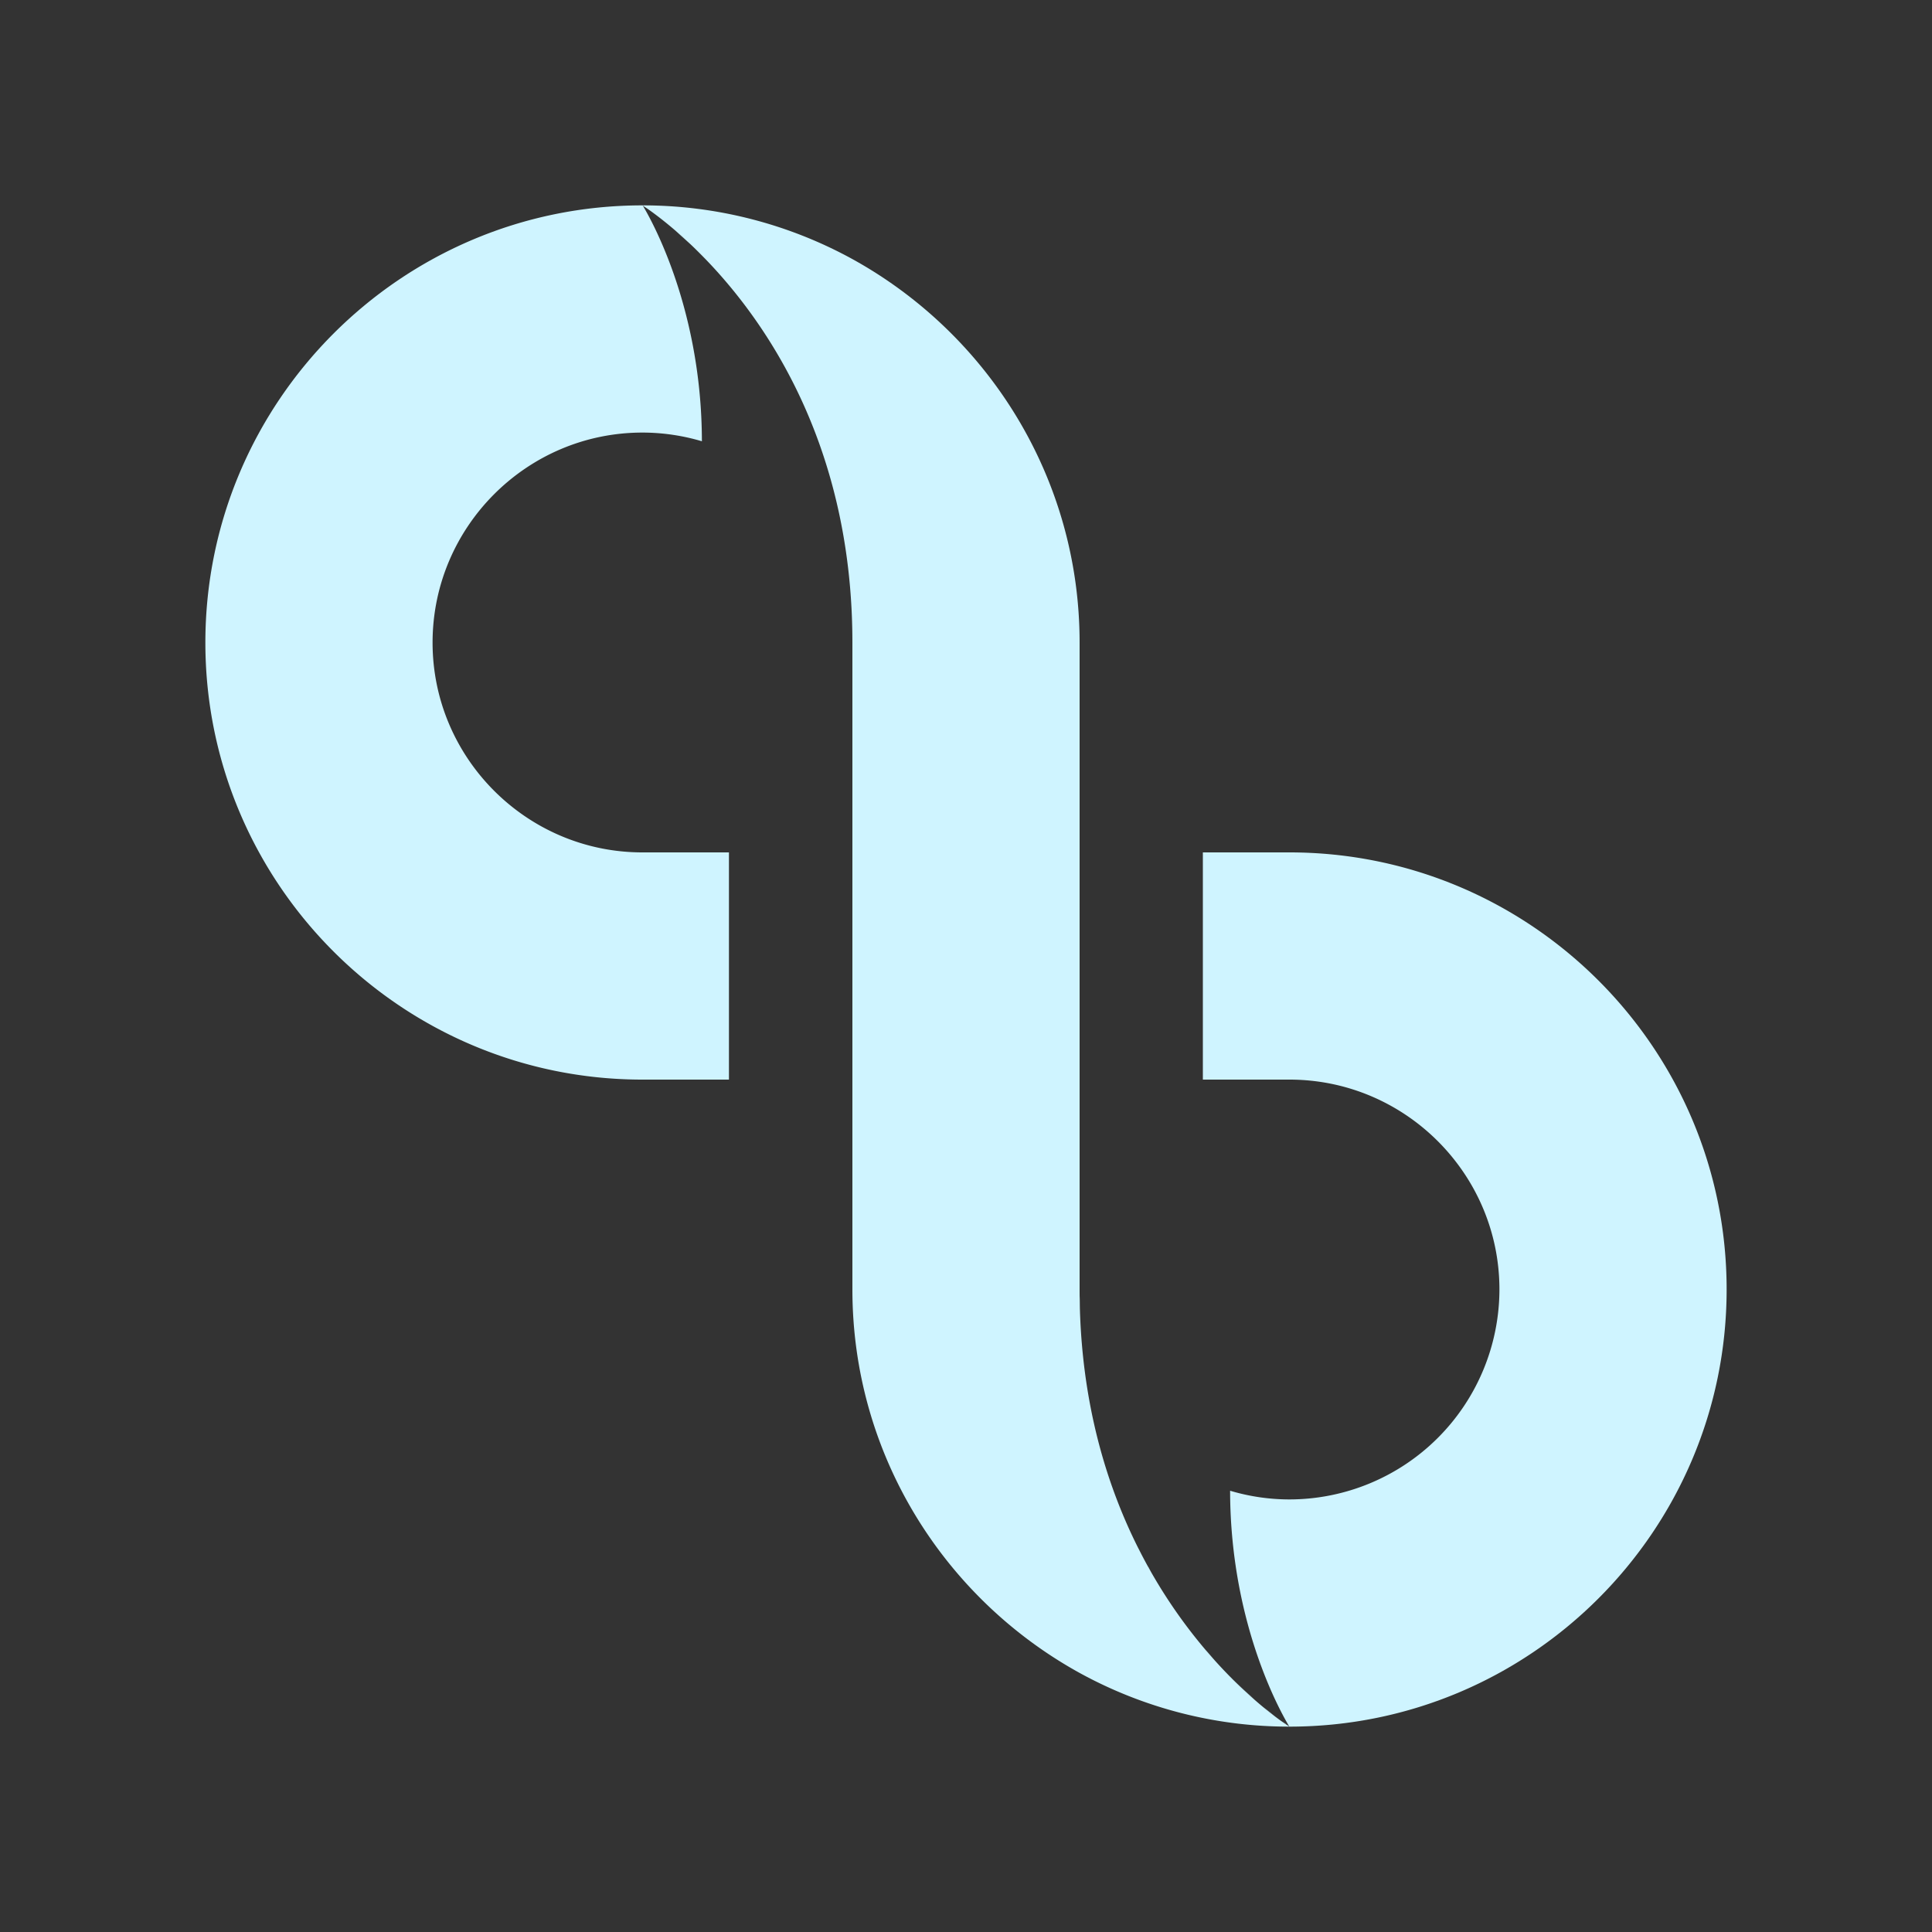 <svg id="Layer_1" data-name="Layer 1" xmlns="http://www.w3.org/2000/svg" viewBox="0 0 1000 1000"><rect x="0" y="0" width="1000" height="1000" fill="#333333" stroke="none"/><defs><style>.cls-1{fill:#cff4ff;}</style></defs><title>18-v2-dark</title><path class="cls-1" d="M667.4,441.2H622.6V558.8h44.8c59.9,0,108.7,48.8,108.7,108.6A108.8,108.8,0,0,1,667.4,776.1a107.5,107.5,0,0,1-30.7-4.5c.1,72.1,28.9,119.1,30.6,122l-.6-.4h0a4.1,4.1,0,0,0-1.1-.7l1.8,1.2c124.8,0,226.3-101.5,226.3-226.3S792.2,441.2,667.4,441.2Zm-4.6,449.4,2.8,1.9a.3.3,0,0,1-.1-.2Zm-8.6-6.8c3.1,2.7,5.9,4.7,8,6.3l-2-1.5Zm-15.8-14.3c4,4.1,7.8,7.5,11.2,10.5l-2.9-2.7C644.1,875,641.3,872.4,638.4,869.5Zm-9.8-10.3-4.6-5.3C625.5,855.8,627.1,857.5,628.6,859.2Zm-39.9-58.8c1.8,3.6,3.6,7,5.5,10.3-1.5-2.6-3-5.4-4.4-8.2Zm5.7,10.8,1.5,2.6-1.7-3.1A1.7,1.7,0,0,1,594.4,811.2Zm-35.1-133c-.2-2.4-.3-4.8-.4-7.2C558.9,673.4,559.1,675.8,559.3,678.2Z"/><path class="cls-1" d="M441,327c-.1-1.8-.2-3.6-.4-5.3C440.8,323.4,440.9,325.2,441,327Zm-.7-8.1c-.3-2.7-.8-5.3-1.3-7.9C439.5,313.6,440,316.3,440.3,318.9ZM223.9,332.6c0-59.9,48.8-108.7,108.6-108.7a108.2,108.2,0,0,1,30.8,4.5c-.1-72-28.9-119.1-30.6-122a158.3,158.3,0,0,1,16.6,12.7,144.7,144.7,0,0,0-16.8-12.8c-124.7,0-226.2,101.5-226.2,226.3S207.8,558.8,332.5,558.8h44.8V441.2H332.5C272.7,441.2,223.9,392.4,223.9,332.6ZM368.8,137.9c-3.2-3.4-6.2-6.5-9.2-9.4C362.5,131.4,365.6,134.5,368.8,137.9Zm-19.4-18.7,8.1,7.3C354.6,123.7,351.9,121.3,349.4,119.2Z"/><path class="cls-1" d="M667.4,893.7a225.3,225.3,0,0,1-108.6-27.8c-70-38.6-117.6-113-117.6-198.5V332.6c0-159.2-108.7-226.3-108.7-226.3a225.4,225.4,0,0,1,108.7,27.8c70,38.6,117.6,113.1,117.6,198.5V667.4C558.8,826.6,667.4,893.7,667.4,893.7Z"/></svg>